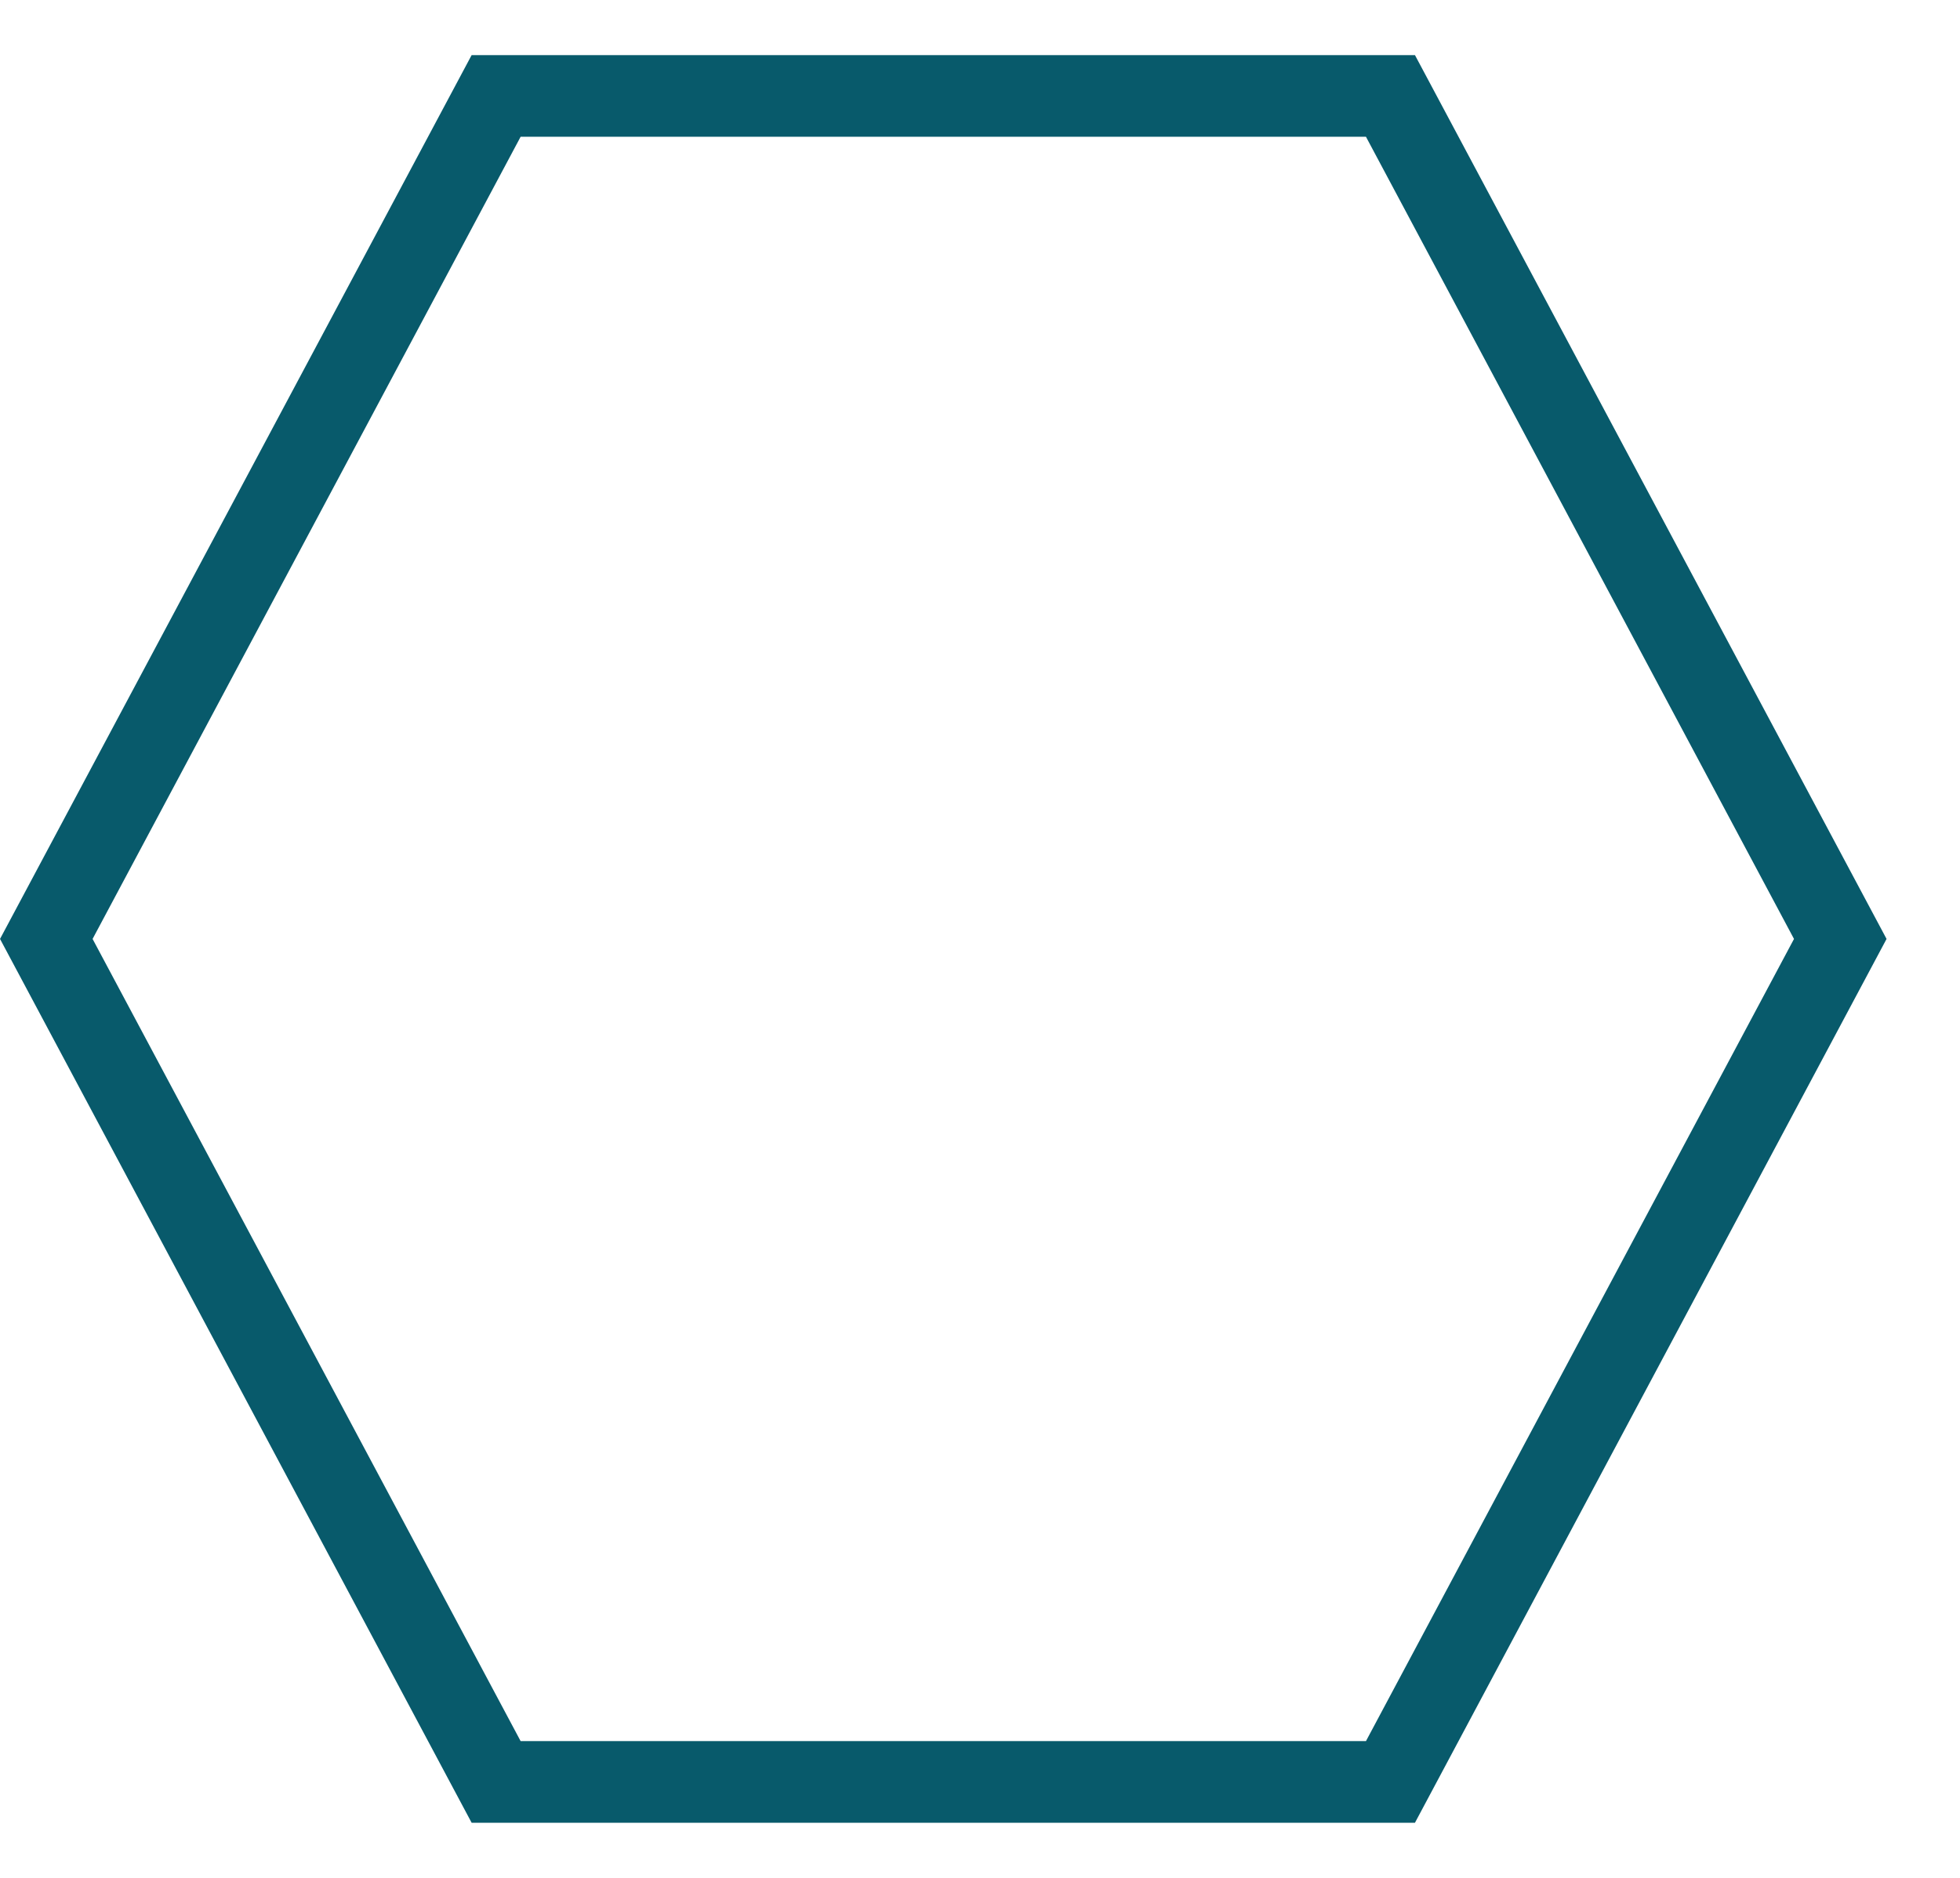 <svg width="24" height="23" viewBox="0 0 24 23" fill="none" xmlns="http://www.w3.org/2000/svg">
<path d="M6.075 21.825L0.567 11.5L6.075 1.175H17.026L22.534 11.5L17.026 21.825H6.075Z" stroke="#085A6B"/>
</svg>
